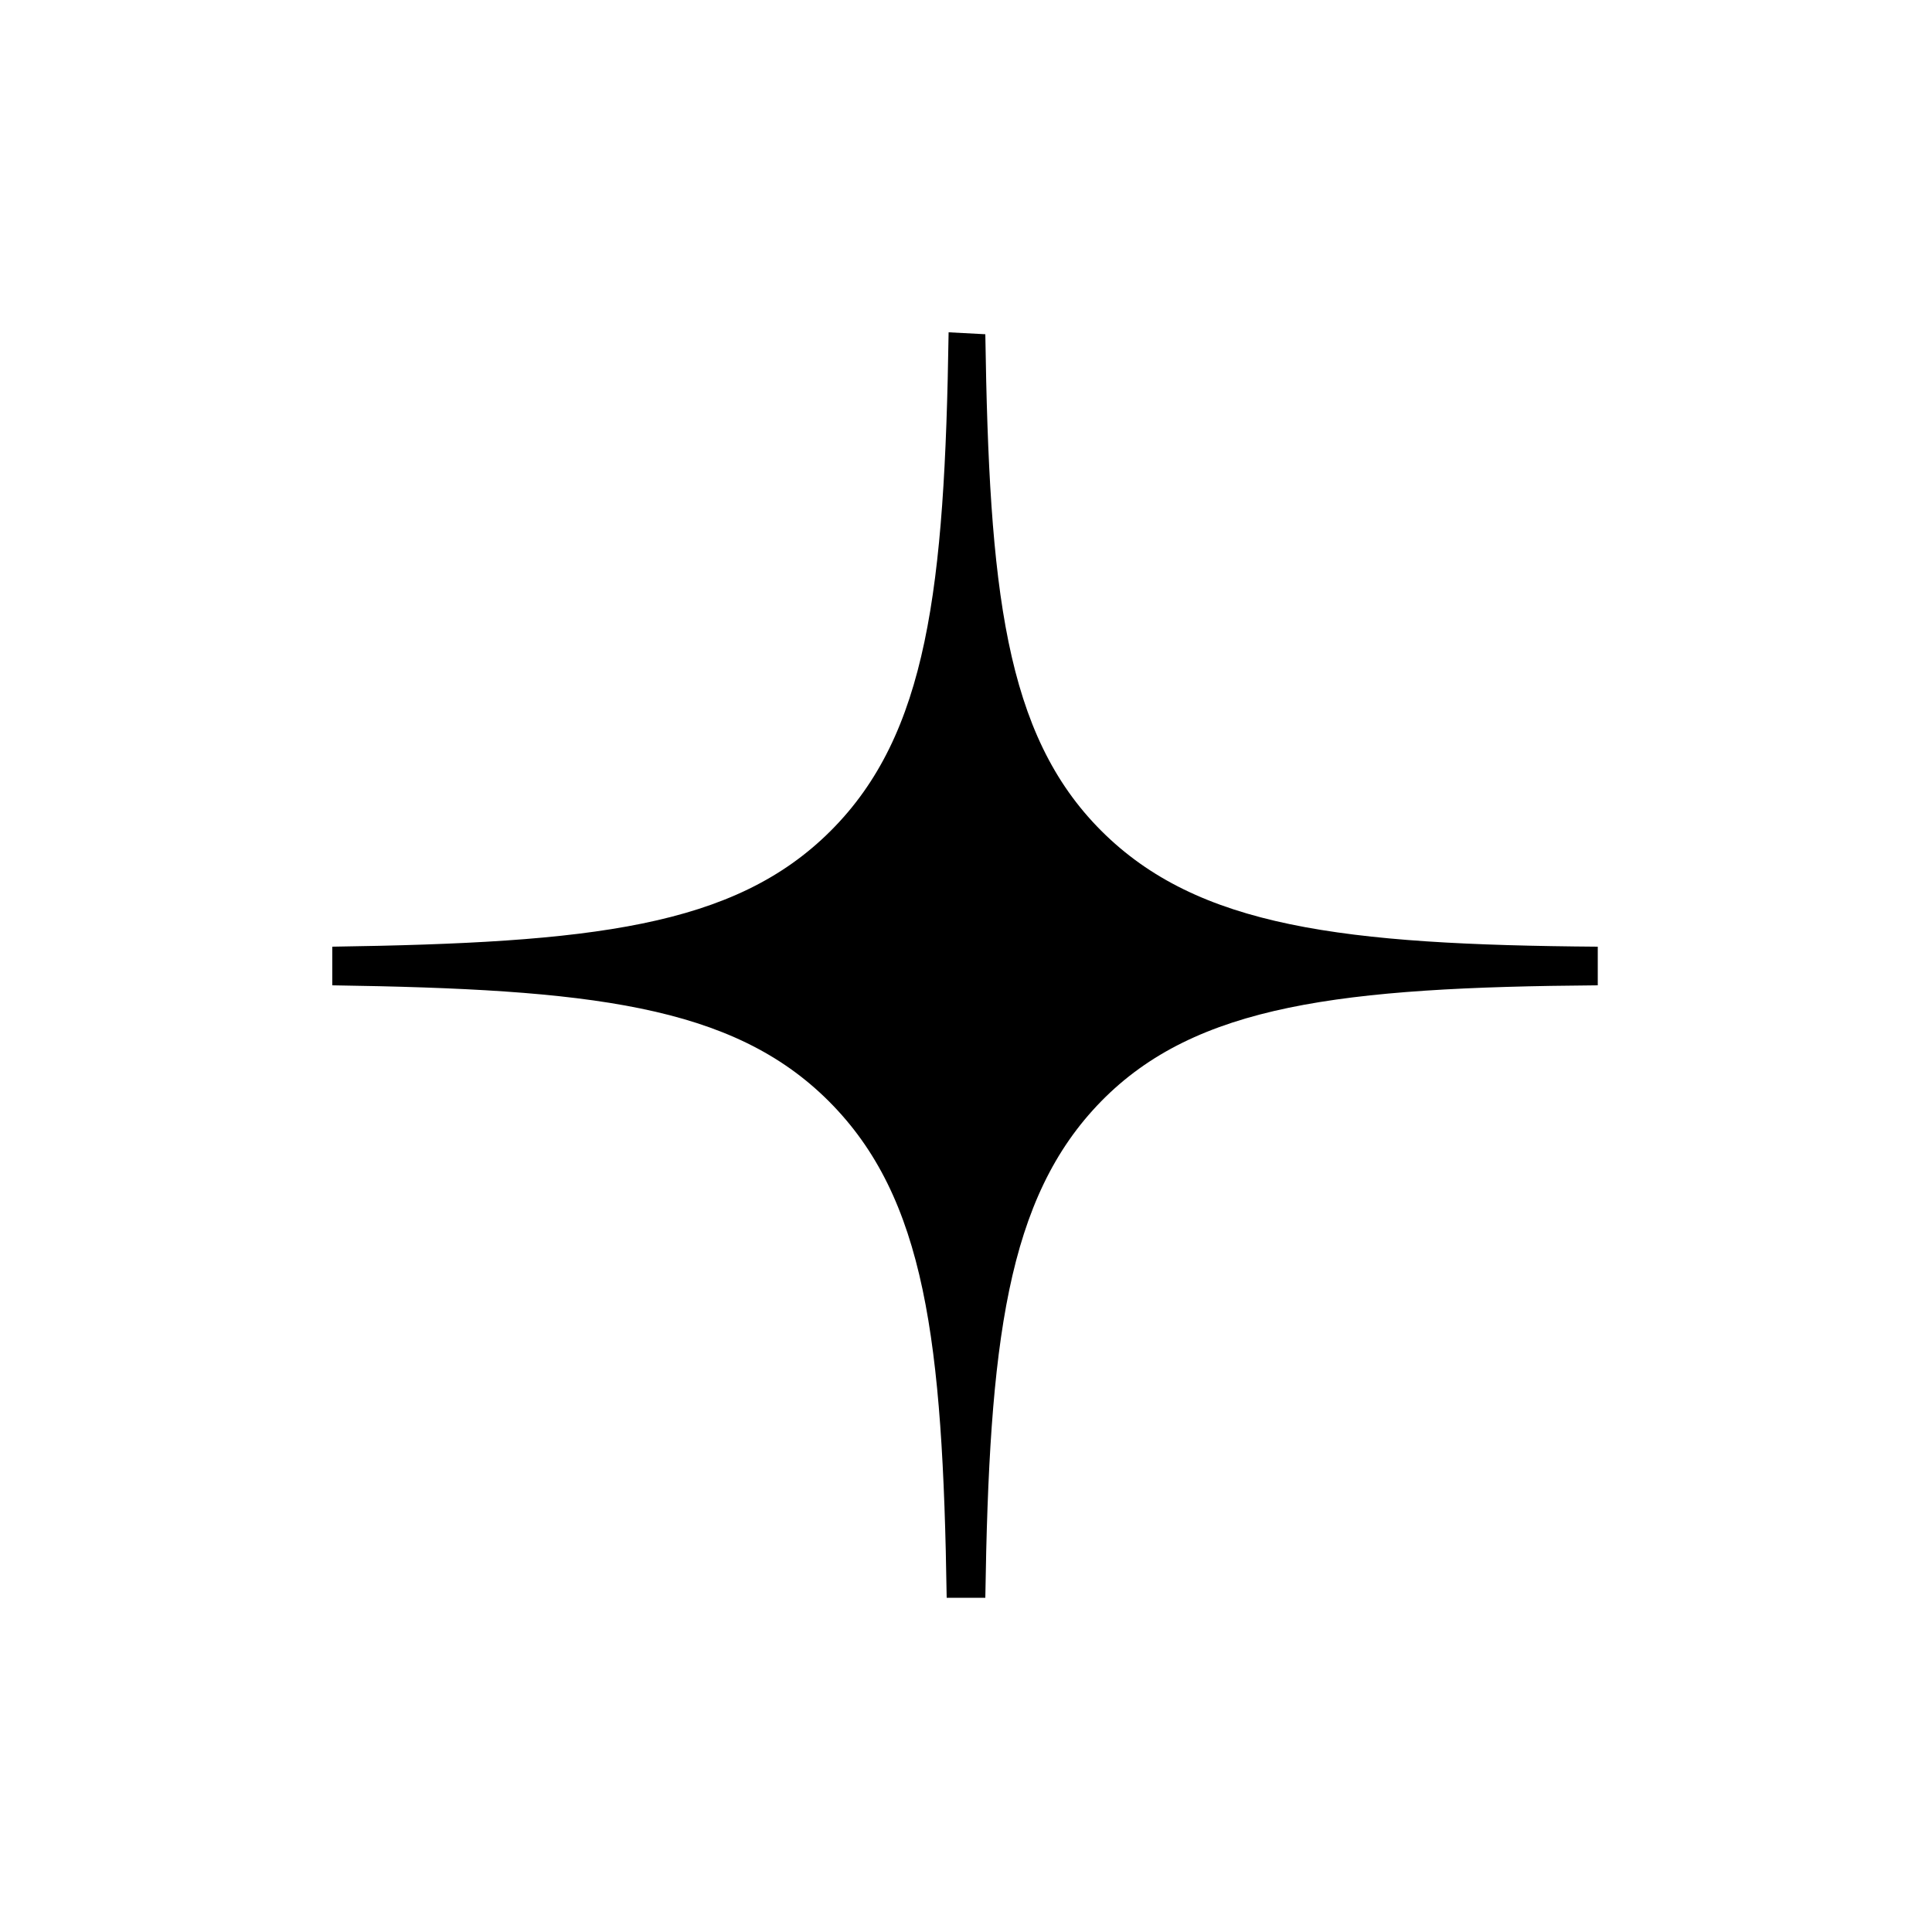 <svg xmlns="http://www.w3.org/2000/svg" xml:space="preserve" style="enable-background:new 0 0 100 100" viewBox="0 0 100 100"><path d="M49.1 17.2C48.9 30.5 48 38 43 43s-12.4 5.8-25.8 6v2c13.3.2 20.7 1 25.7 6s5.9 12.4 6.1 25.7h2c.2-13.2 1.1-20.7 6-25.7s12.4-5.9 25.7-6v-2C69.5 48.9 62 48 57 43s-5.8-12.5-6-25.7l-1.9-.1z" style="fill-rule:evenodd;clip-rule:evenodd"/></svg>